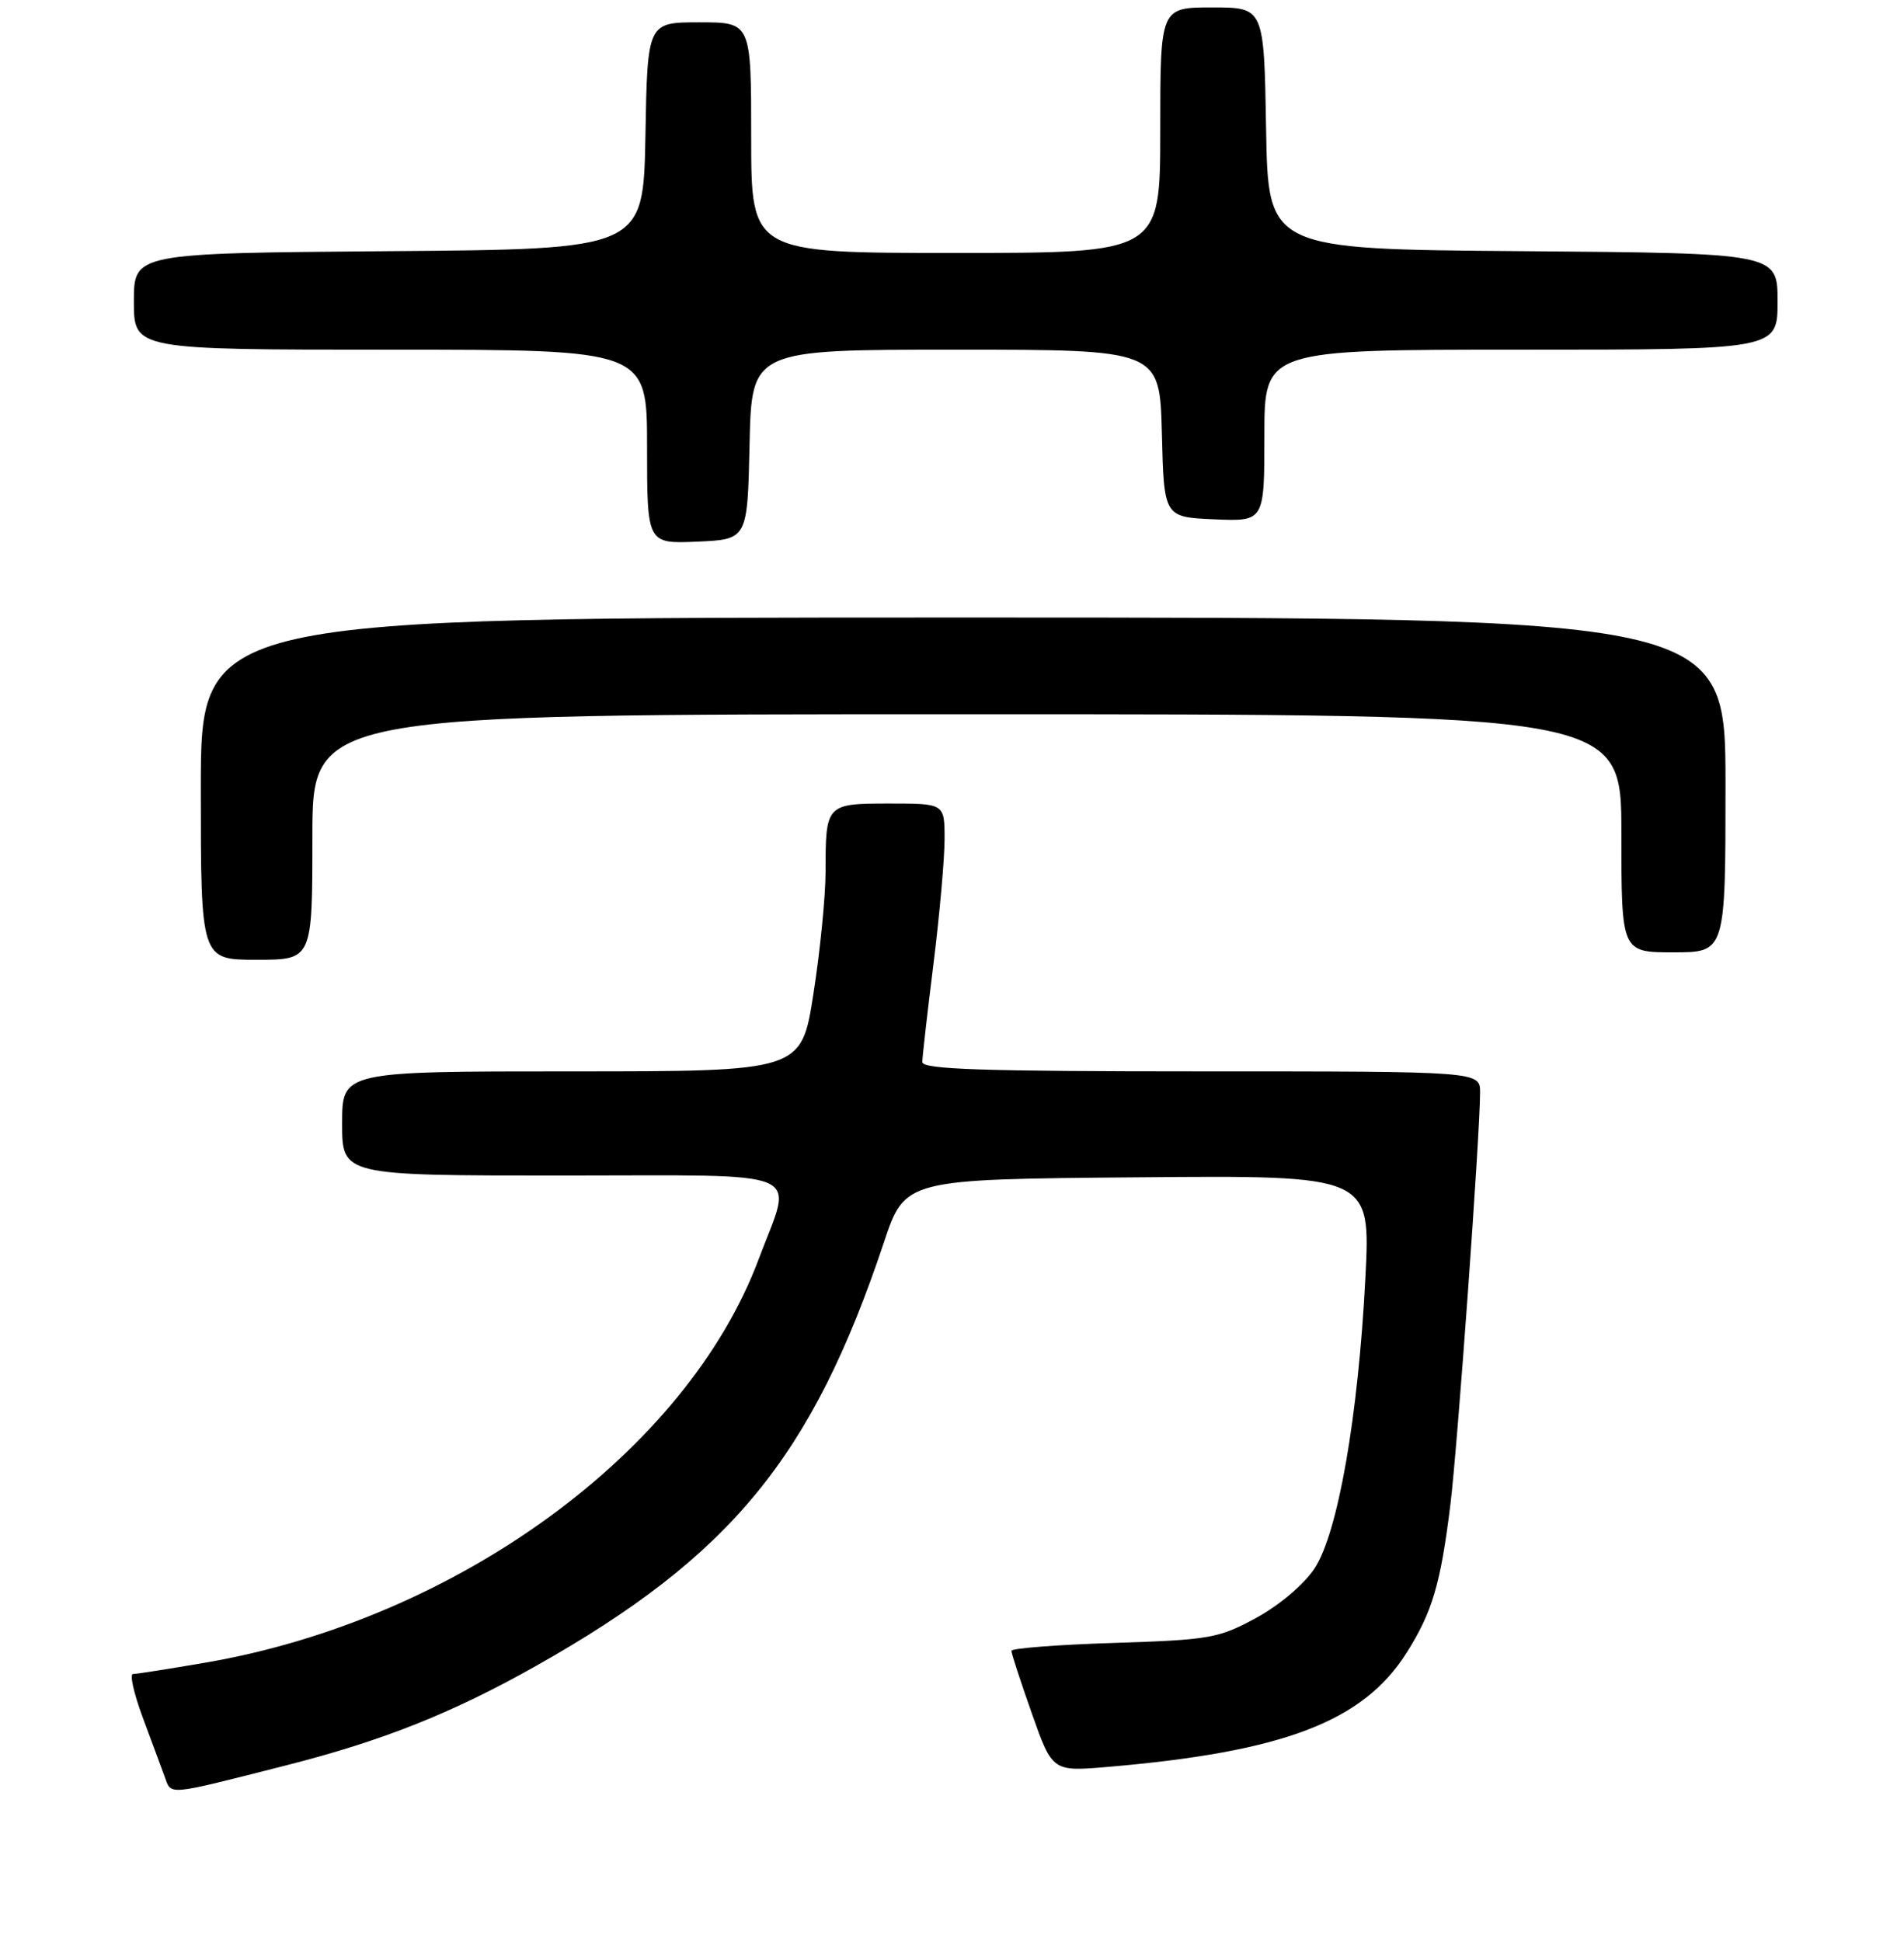 <?xml version="1.0" encoding="UTF-8" standalone="no"?>
<!DOCTYPE svg PUBLIC "-//W3C//DTD SVG 1.1//EN" "http://www.w3.org/Graphics/SVG/1.1/DTD/svg11.dtd" >
<svg xmlns="http://www.w3.org/2000/svg" xmlns:xlink="http://www.w3.org/1999/xlink" version="1.1" viewBox="0 0 256 261">
 <g >
 <path fill="currentColor"
d=" M 38.50 237.27 C 51.44 233.98 60.82 230.25 72.09 223.90 C 98.30 209.12 109.19 195.86 118.84 167.00 C 121.68 158.50 121.68 158.50 152.99 158.24 C 184.29 157.97 184.29 157.97 183.58 171.74 C 182.62 190.45 179.88 206.07 176.74 210.82 C 175.32 212.96 172.01 215.76 168.91 217.45 C 163.87 220.19 162.68 220.41 149.77 220.82 C 142.20 221.06 136.00 221.54 135.99 221.88 C 135.98 222.22 137.22 226.01 138.74 230.31 C 141.50 238.12 141.50 238.12 149.00 237.48 C 172.60 235.46 183.26 231.39 189.10 222.18 C 192.57 216.71 193.69 212.92 195.00 202.32 C 195.96 194.63 199.00 152.35 199.00 146.83 C 199.00 144.00 199.00 144.00 161.50 144.00 C 132.16 144.00 124.00 143.73 124.01 142.75 C 124.01 142.06 124.69 136.12 125.51 129.54 C 126.33 122.96 127.00 115.42 127.00 112.79 C 127.00 108.00 127.00 108.00 119.61 108.00 C 111.06 108.00 111.00 108.07 111.00 117.15 C 111.00 120.44 110.27 127.82 109.37 133.56 C 107.75 144.00 107.75 144.00 76.87 144.00 C 46.00 144.00 46.00 144.00 46.00 151.00 C 46.00 158.00 46.00 158.00 75.62 158.00 C 109.28 158.00 106.64 156.88 102.01 169.23 C 92.33 195.12 61.40 217.67 27.62 223.47 C 22.73 224.31 18.35 225.00 17.88 225.00 C 17.41 225.00 17.99 227.59 19.16 230.75 C 20.33 233.91 21.66 237.52 22.13 238.77 C 23.07 241.33 22.15 241.42 38.50 237.27 Z  M 42.00 112.50 C 42.00 96.00 42.00 96.00 130.00 96.00 C 218.00 96.00 218.00 96.00 218.00 112.00 C 218.00 128.00 218.00 128.00 225.00 128.00 C 232.00 128.00 232.00 128.00 232.00 105.50 C 232.00 83.00 232.00 83.00 129.50 83.00 C 27.00 83.00 27.00 83.00 27.00 106.00 C 27.00 129.00 27.00 129.00 34.50 129.00 C 42.00 129.00 42.00 129.00 42.00 112.50 Z  M 100.78 59.75 C 101.06 47.00 101.06 47.00 128.50 47.00 C 155.93 47.00 155.93 47.00 156.22 58.25 C 156.50 69.50 156.50 69.50 163.25 69.80 C 170.00 70.09 170.00 70.09 170.00 58.55 C 170.00 47.00 170.00 47.00 204.50 47.00 C 239.00 47.00 239.00 47.00 239.00 40.51 C 239.00 34.03 239.00 34.03 204.75 33.76 C 170.50 33.50 170.50 33.50 170.23 17.25 C 169.95 1.00 169.95 1.00 162.98 1.00 C 156.00 1.00 156.00 1.00 156.00 17.50 C 156.00 34.00 156.00 34.00 128.50 34.00 C 101.00 34.00 101.00 34.00 101.00 18.50 C 101.00 3.00 101.00 3.00 94.03 3.00 C 87.05 3.00 87.05 3.00 86.78 18.25 C 86.50 33.50 86.50 33.50 52.25 33.76 C 18.00 34.03 18.00 34.03 18.00 40.51 C 18.00 47.00 18.00 47.00 52.50 47.00 C 87.00 47.00 87.00 47.00 87.00 60.05 C 87.00 73.09 87.00 73.09 93.75 72.80 C 100.50 72.50 100.50 72.50 100.78 59.75 Z "/>
</g>
</svg>